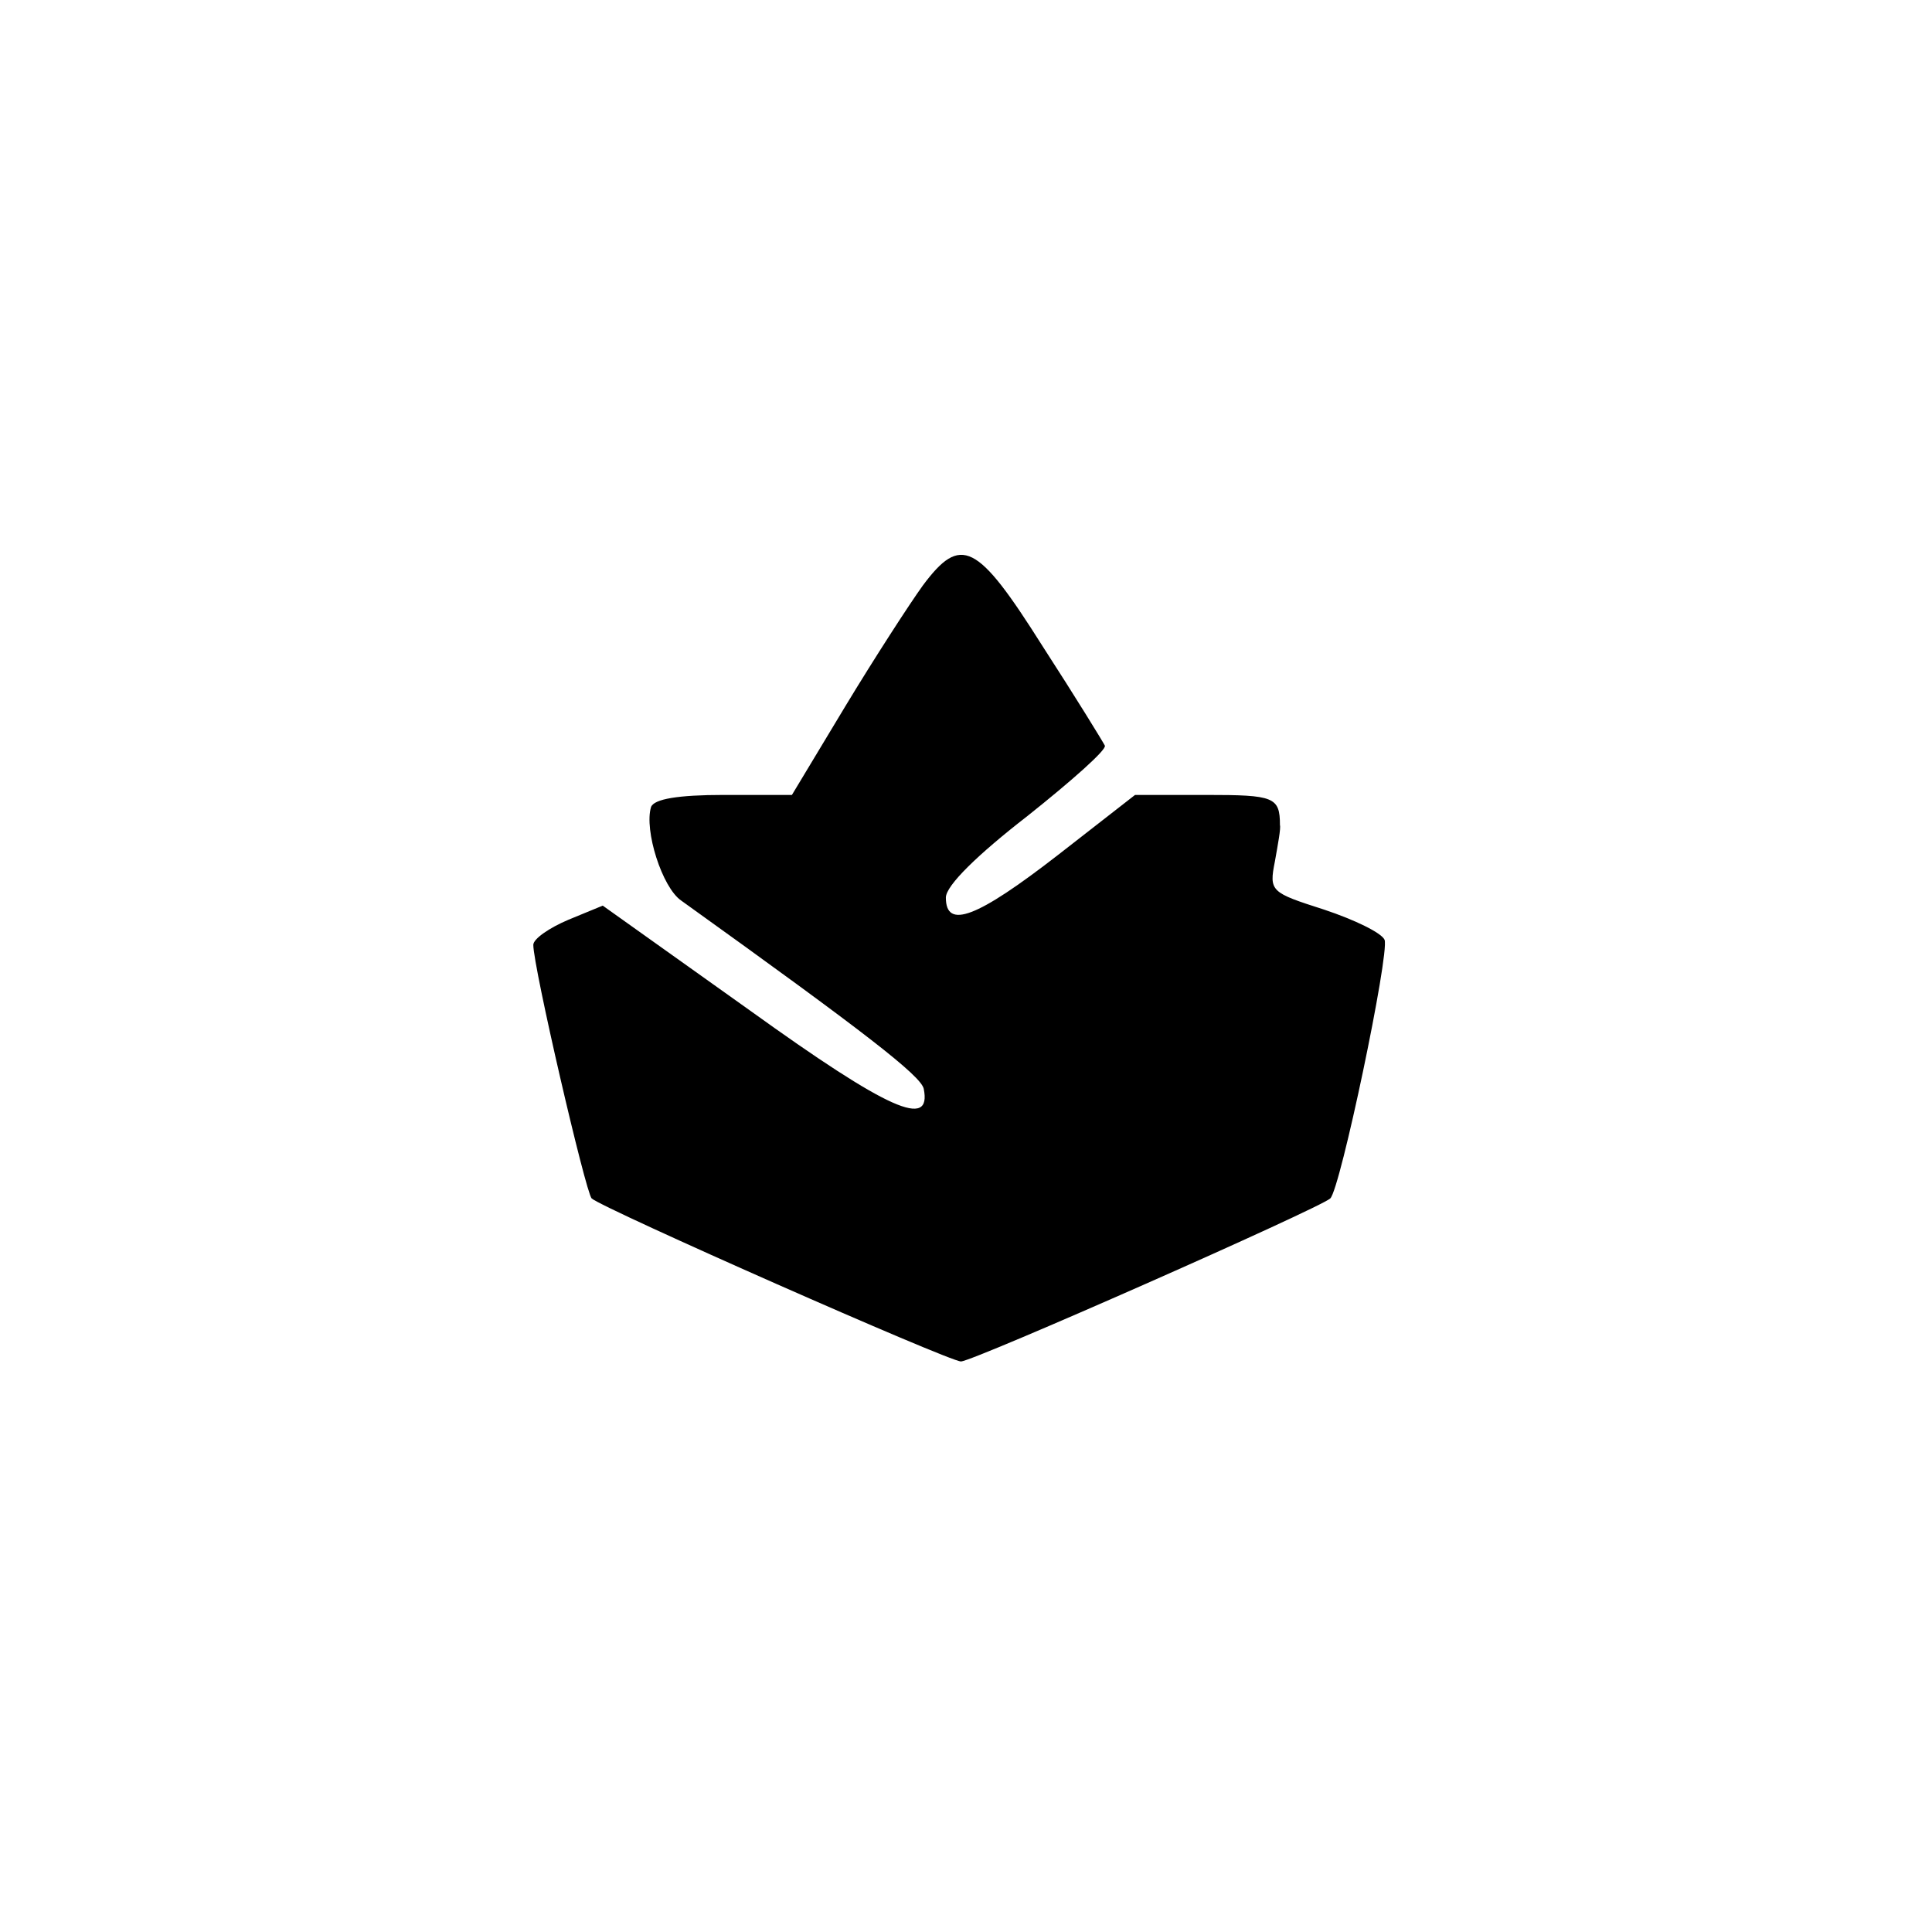 <?xml version="1.0" standalone="no"?>
<!DOCTYPE svg PUBLIC "-//W3C//DTD SVG 20010904//EN"
 "http://www.w3.org/TR/2001/REC-SVG-20010904/DTD/svg10.dtd">
<svg version="1.0" xmlns="http://www.w3.org/2000/svg"
 width="192pt" height="192pt" viewBox="0 0 192 192"
 preserveAspectRatio="xMidYMid meet">
<g transform="translate(0,192) scale(0.1,-0.1)"
fill="#000000" stroke="none">
811 c445 -92 729 -532 635 -987 -62 -301 -295 -546 -601 -630 -91 -26 -329
-26 -420 0 -291 80 -516 305 -596 596 -26 91 -26 329 0 420 120 433 542 692
982 601z"/>
<path d="M917 1338 c-13 -18 -48 -72 -77 -120 l-53 -88 -68 0 c-45 0 -69 -4
-72 -12 -7 -23 11 -80 30 -93 184 -132 238 -174 241 -187 8 -40 -34 -22 -173
78 l-146 104 -34 -14 c-19 -8 -35 -19 -35 -25 0 -22 52 -246 58 -252 11 -10
355 -162 367 -162 12 0 356 152 367 162 10 9 59 243 54 257 -3 7 -30 20 -60
30 -53 17 -55 18 -49 48 3 17 6 33 5 36 0 28 -6 30 -73 30 l-71 0 -77 -60
c-80 -62 -111 -74 -111 -42 0 12 32 43 81 81 44 35 79 66 77 70 -2 4 -29 48
-62 99 -65 103 -81 111 -119 60z"/>
</g>
</svg>
